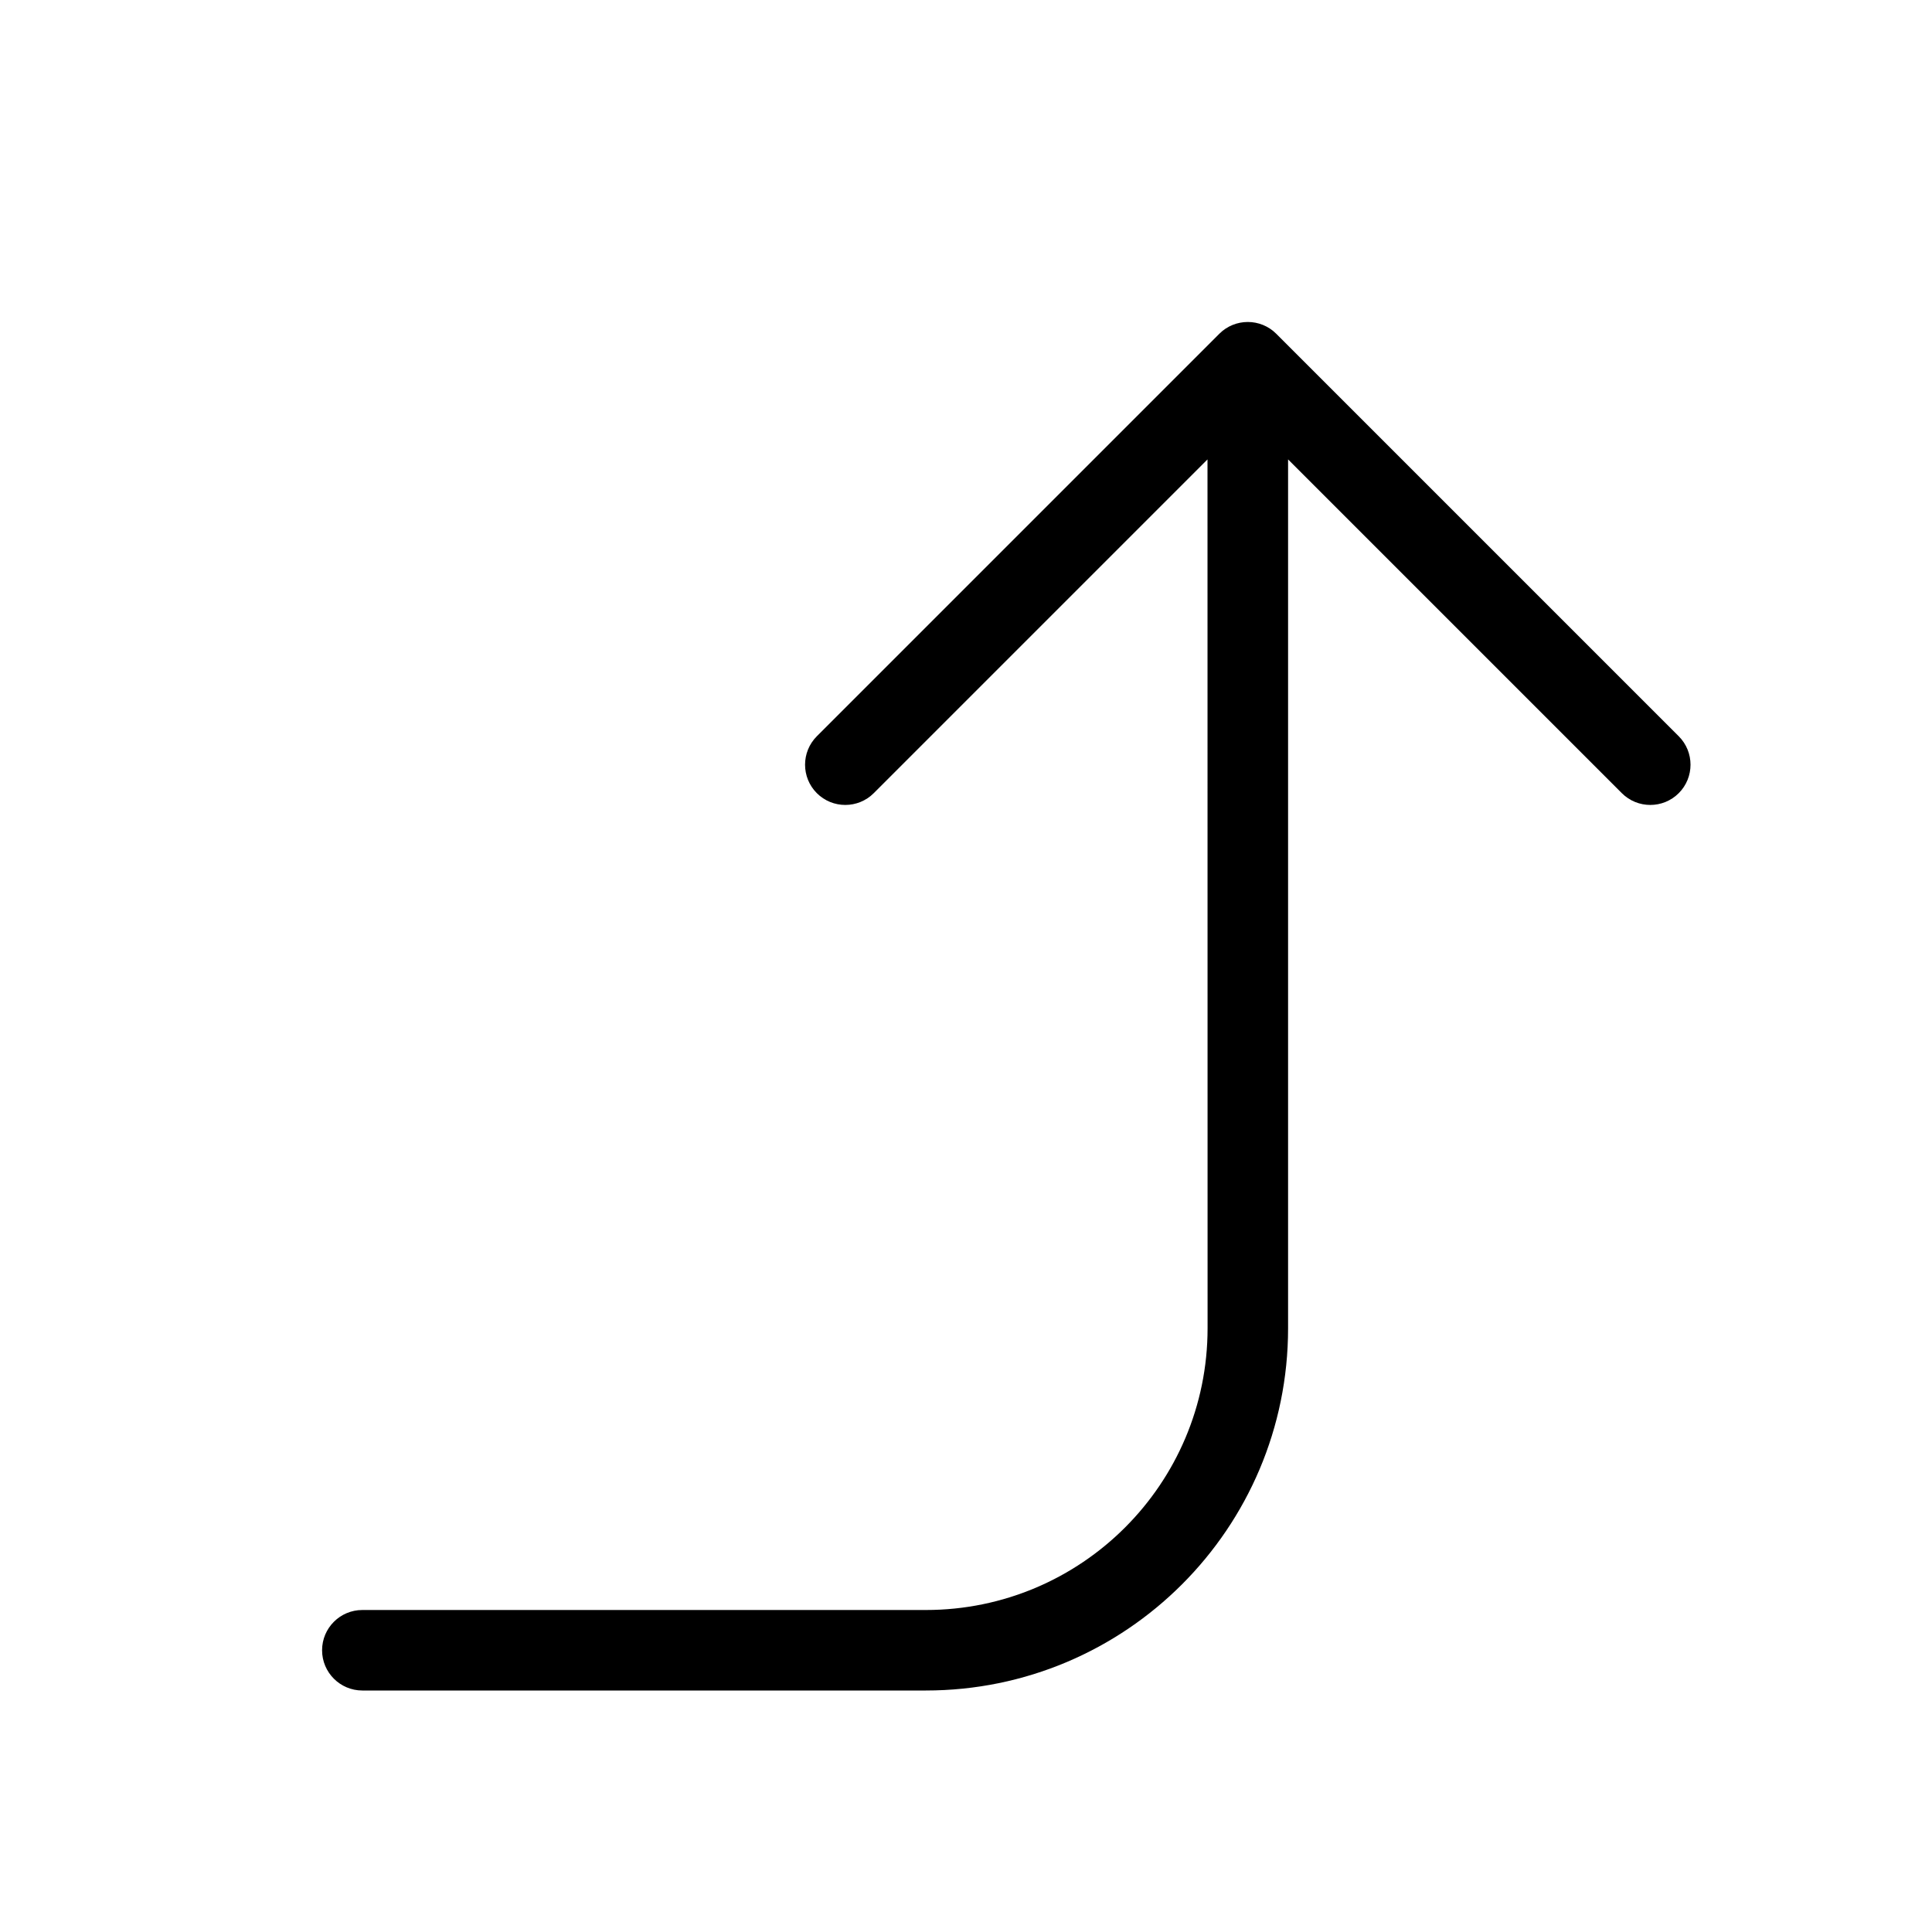 <svg height="24" viewBox="0 0 24 24" width="24" xmlns="http://www.w3.org/2000/svg"><path d="m15 5.707-4.146 4.146c-.195.195-.512.195-.707 0-.195-.195-.195-.512 0-.707l5-5c.195-.195.512-.195.707 0l5 5c.195.195.195.512 0 .707-.195.195-.512.195-.707 0l-4.146-4.146v10.793c0 2.485-2.015 4.5-4.5 4.5h-7c-.276 0-.5-.224-.5-.5s.224-.5.5-.5h7c1.933 0 3.5-1.567 3.5-3.5z"/></svg>